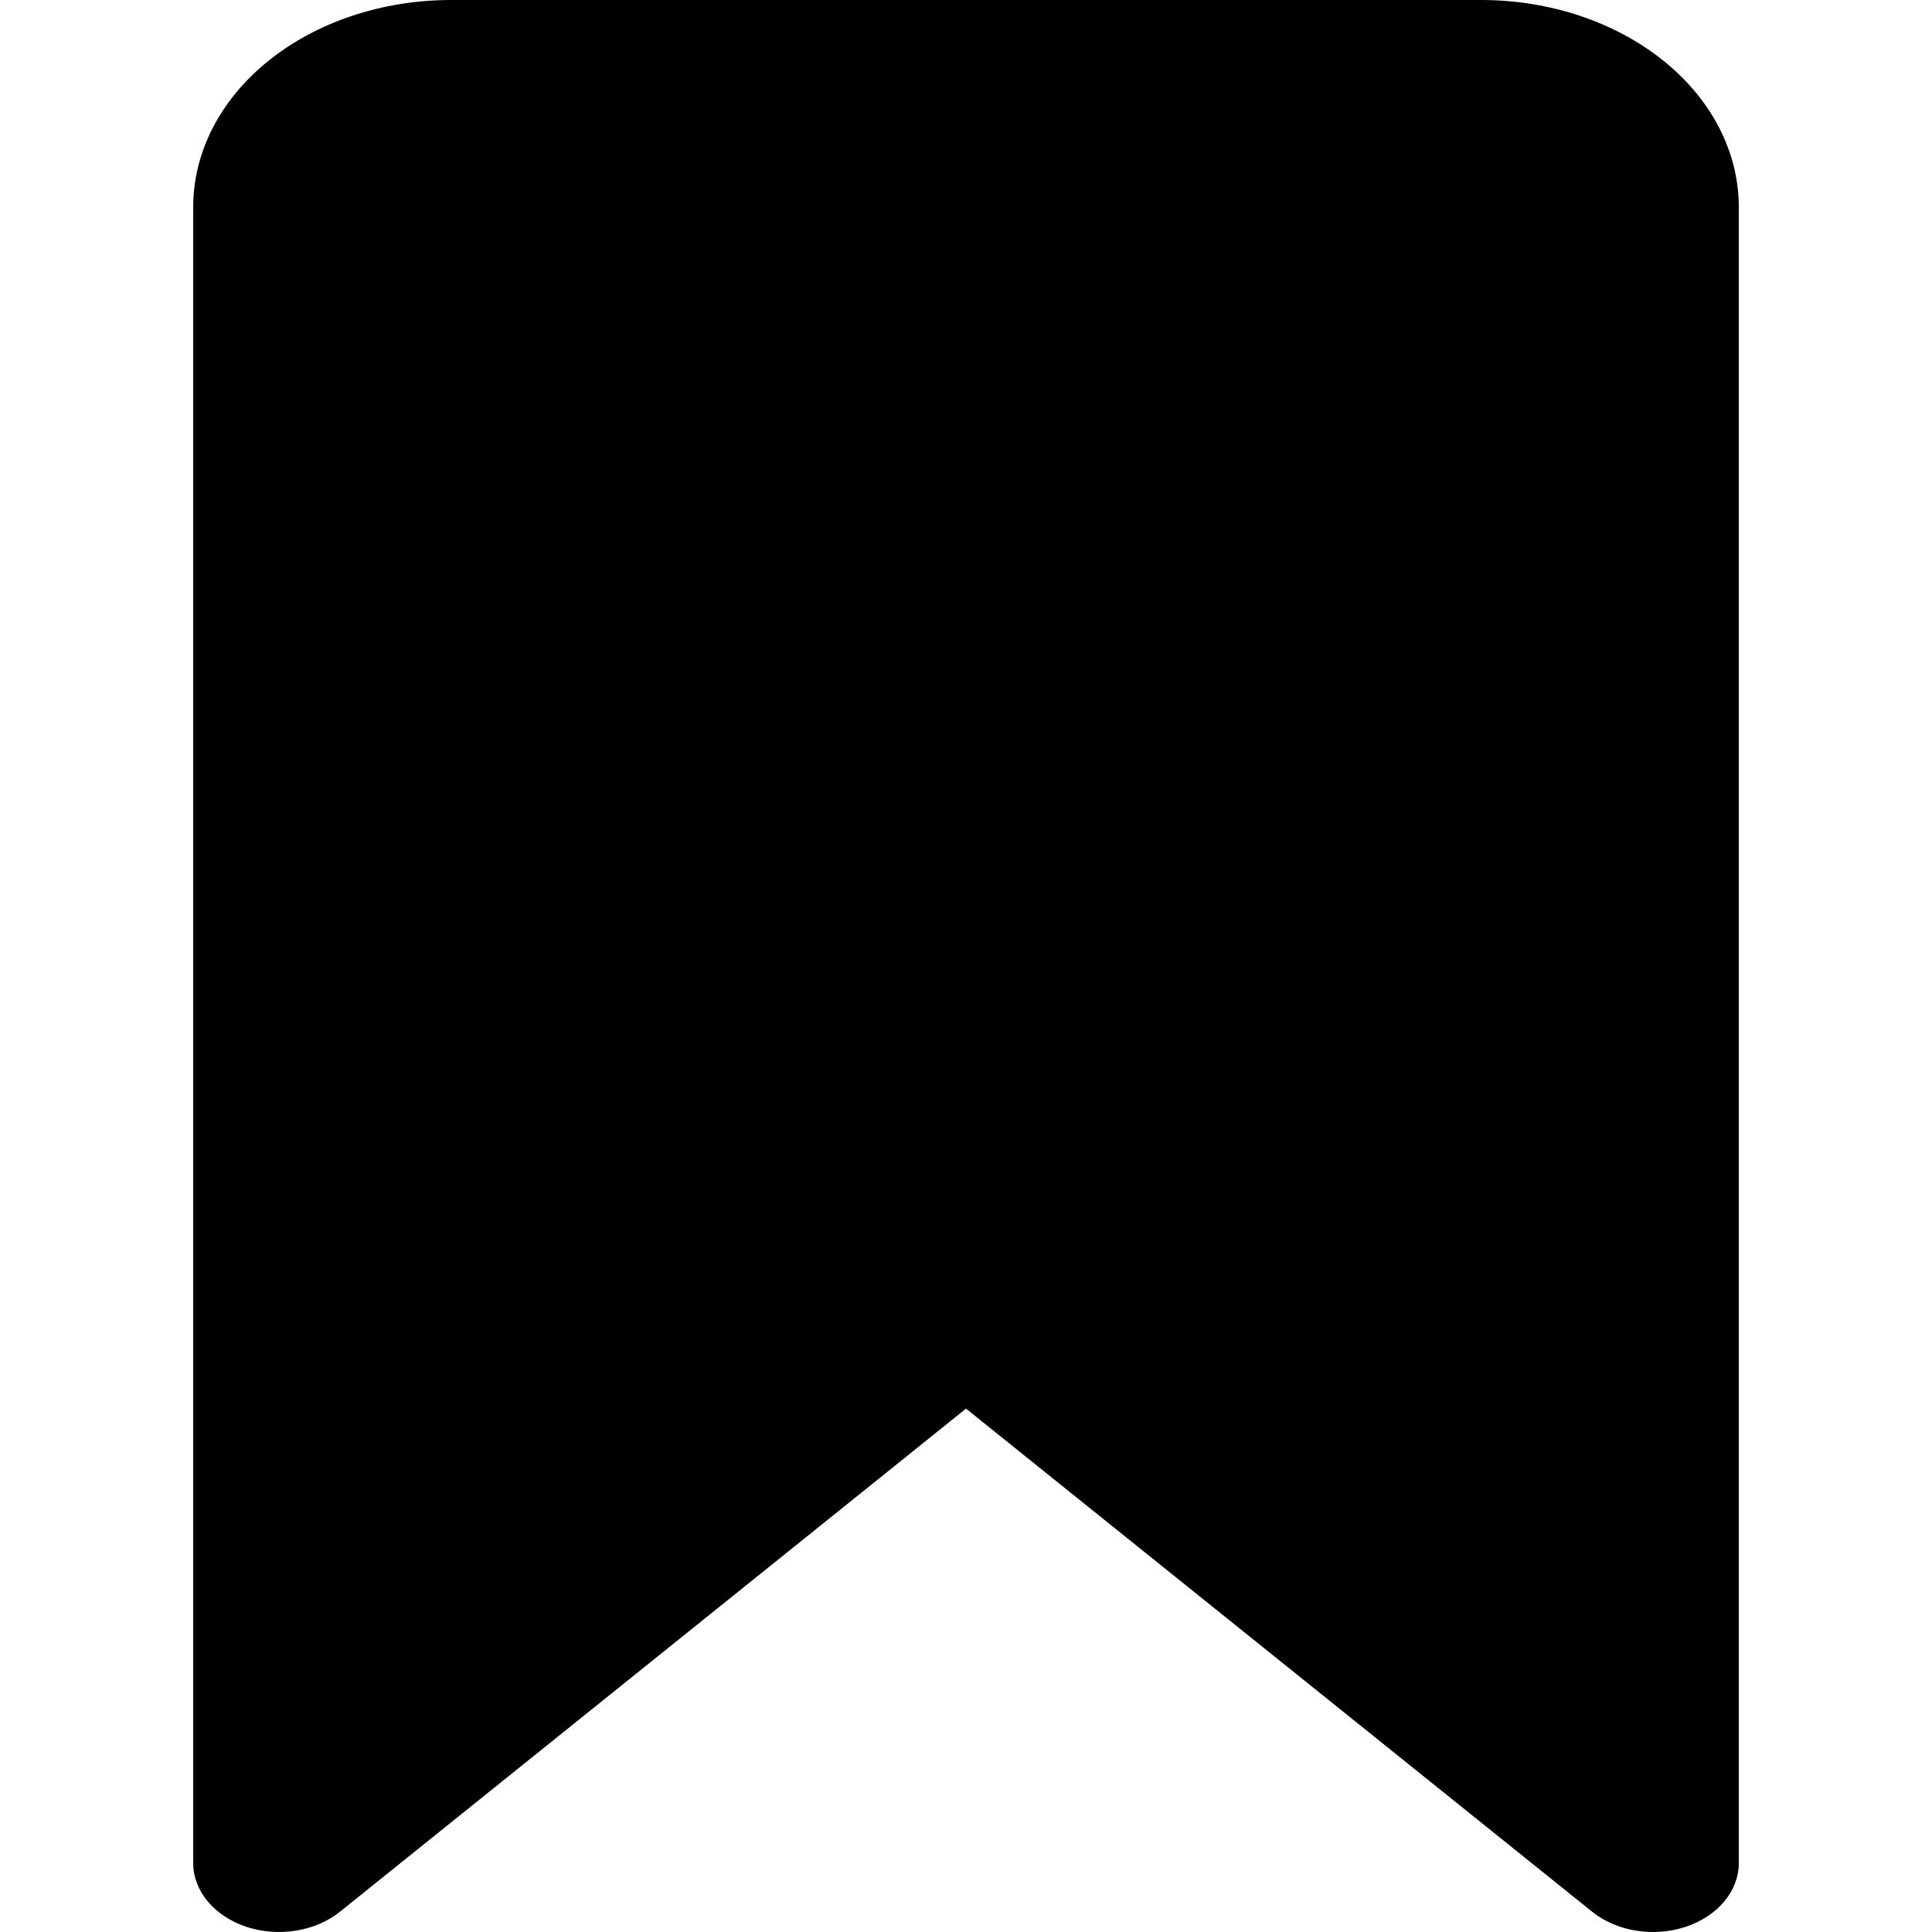 <svg width="20" height="20" viewBox="0 0 20 20" fill="none" xmlns="http://www.w3.org/2000/svg">
<g id="bookmark">
<g id="bookmark--bookmarks-tags-favorite">
<path id="Union" d="M4.667 0C3.96 0 3.281 0.226 2.781 0.628C2.281 1.029 2 1.575 2 2.143V19.286C2 19.575 2.217 19.835 2.549 19.946C2.881 20.056 3.263 19.995 3.518 19.791L10 14.582L16.483 19.791C16.737 19.995 17.119 20.056 17.451 19.946C17.784 19.835 18 19.575 18 19.286V2.143C18 1.575 17.719 1.029 17.219 0.628C16.719 0.226 16.041 0 15.334 0H4.667Z" fill="currentColor"/>
</g>
</g>
</svg>
